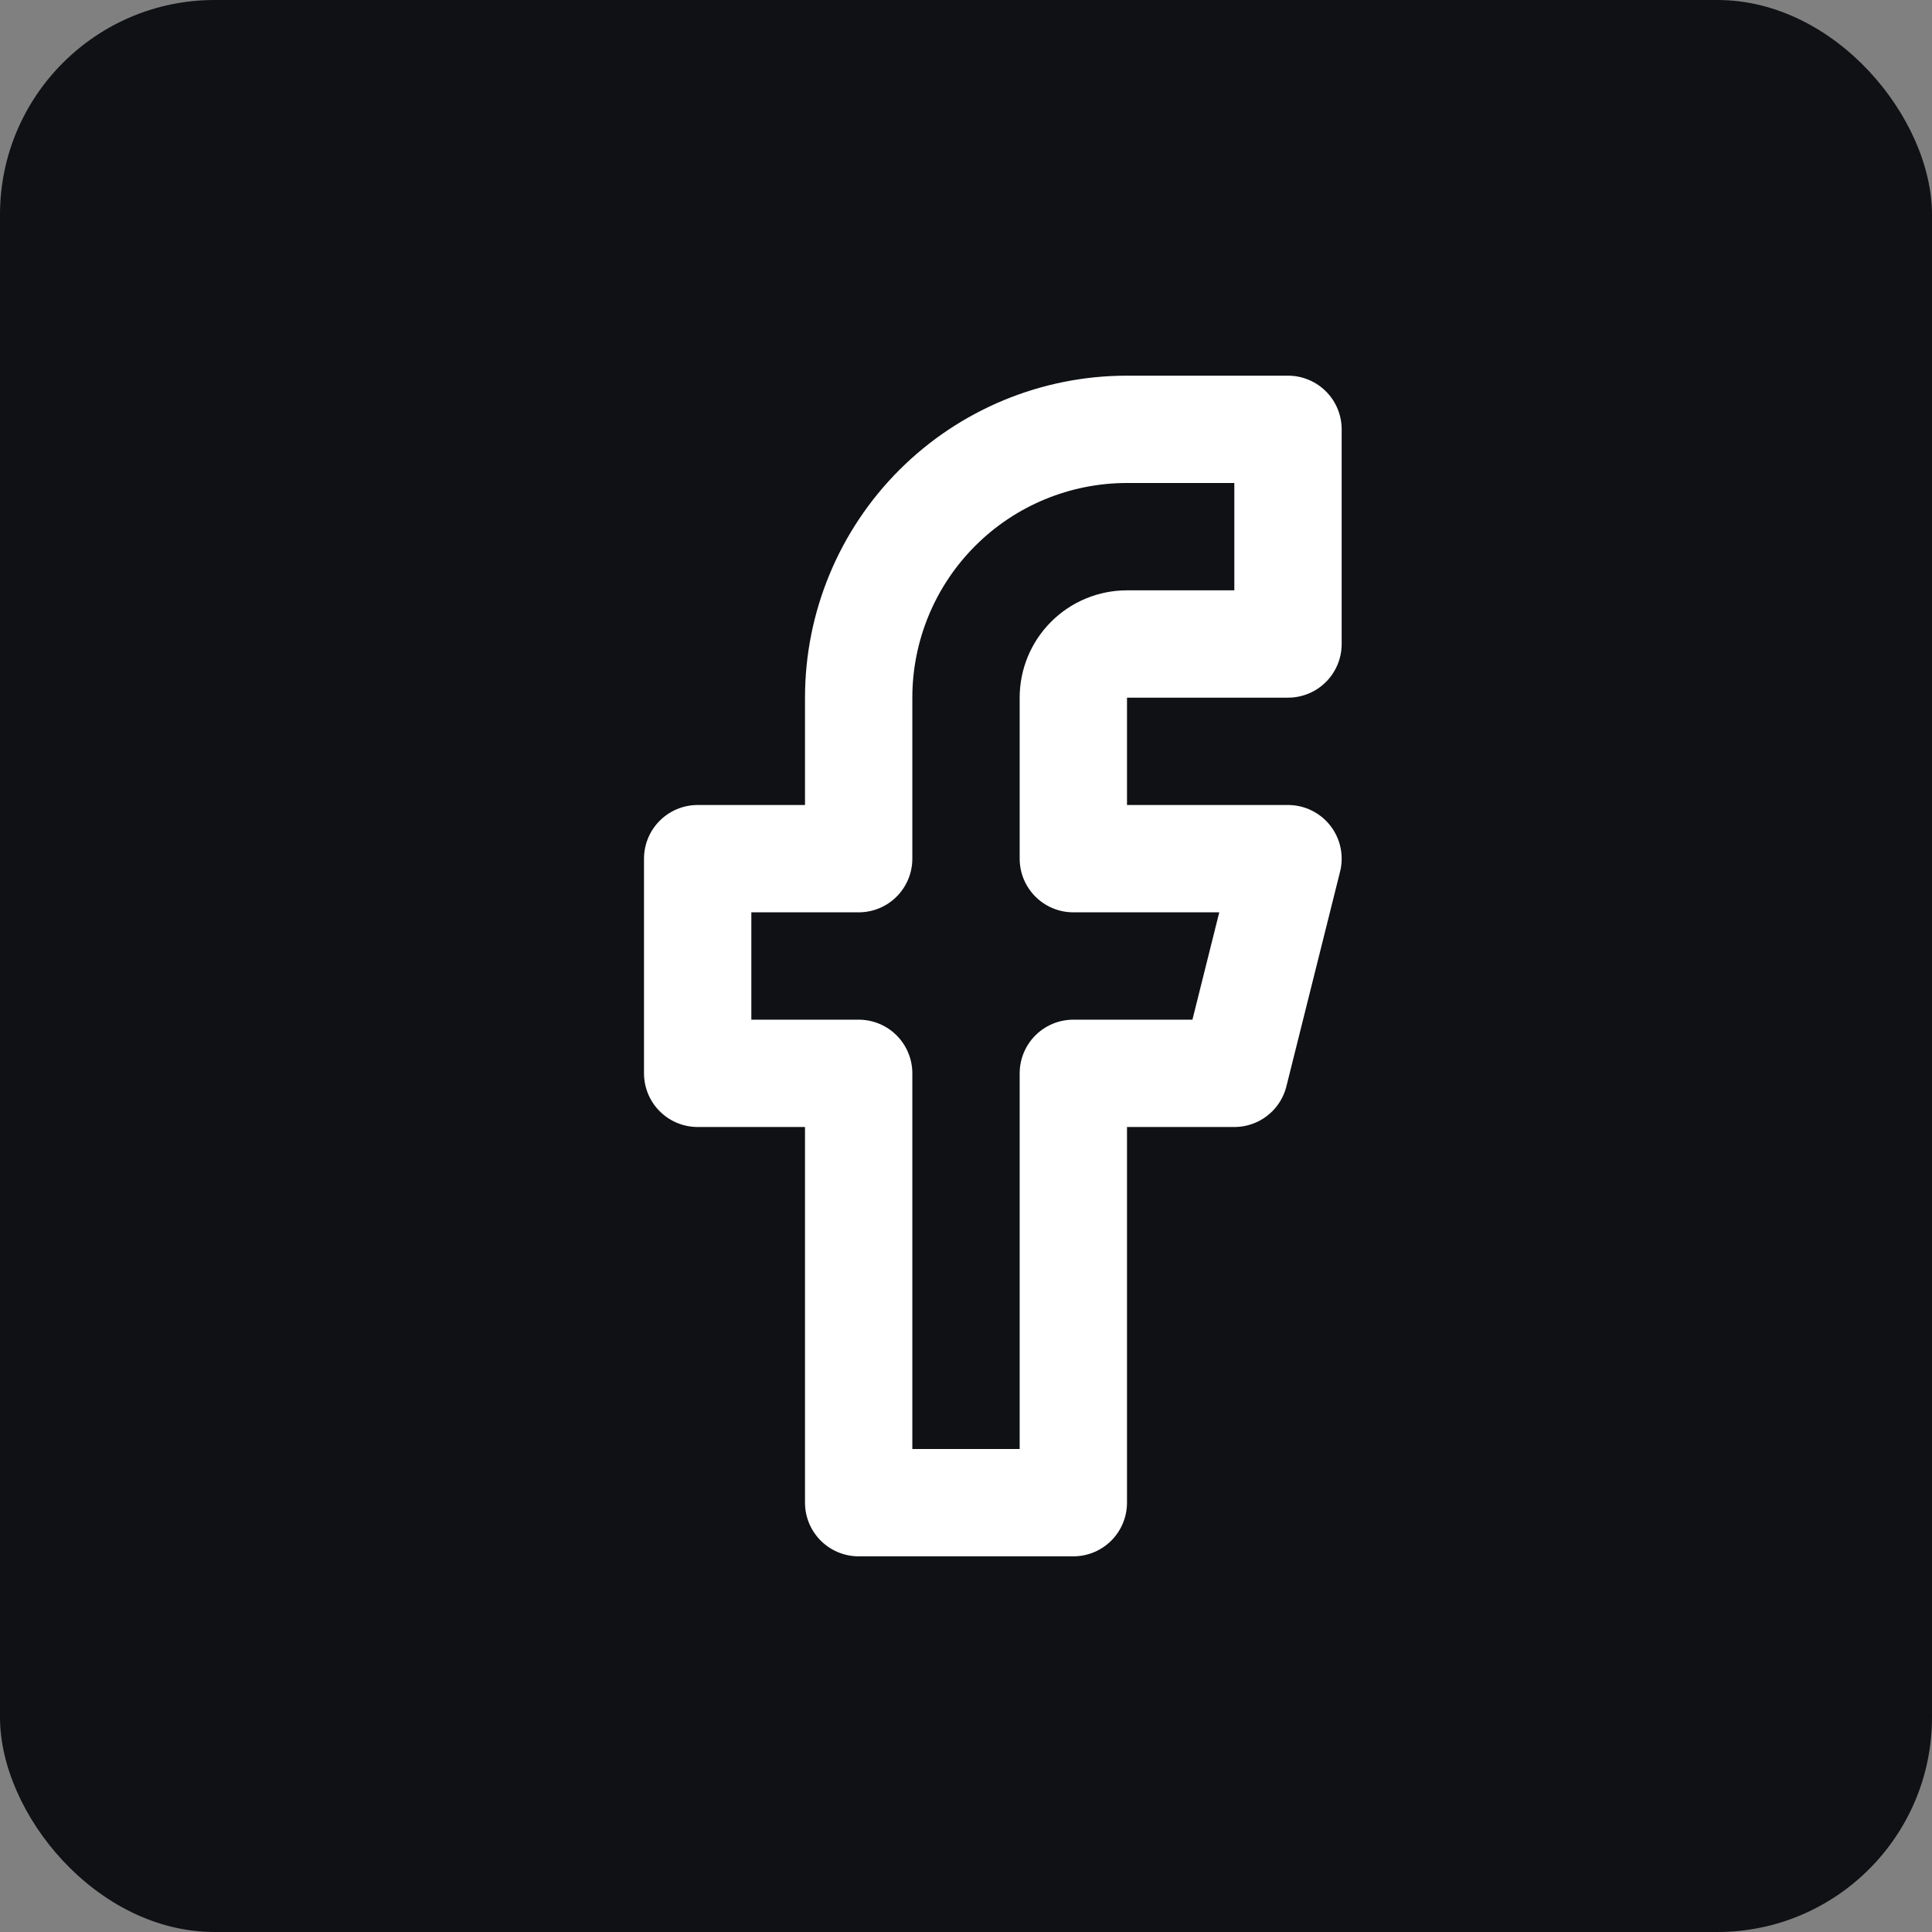 <svg width="36" height="36" viewBox="0 0 36 36" fill="none" xmlns="http://www.w3.org/2000/svg">
<rect x="0" y="0" width="36" height="36" fill="#808080" stroke="none"/>
<rect width="36" height="36" rx="4" fill="#0F1114"/>
<path d="M24 8H21C19.674 8 18.402 8.527 17.465 9.464C16.527 10.402 16 11.674 16 13V16H13V20H16V28H20V20H23L24 16H20V13C20 12.735 20.105 12.48 20.293 12.293C20.48 12.105 20.735 12 21 12H24V8Z" stroke="white" stroke-width="2" stroke-linecap="round" stroke-linejoin="round"/>
</svg>
